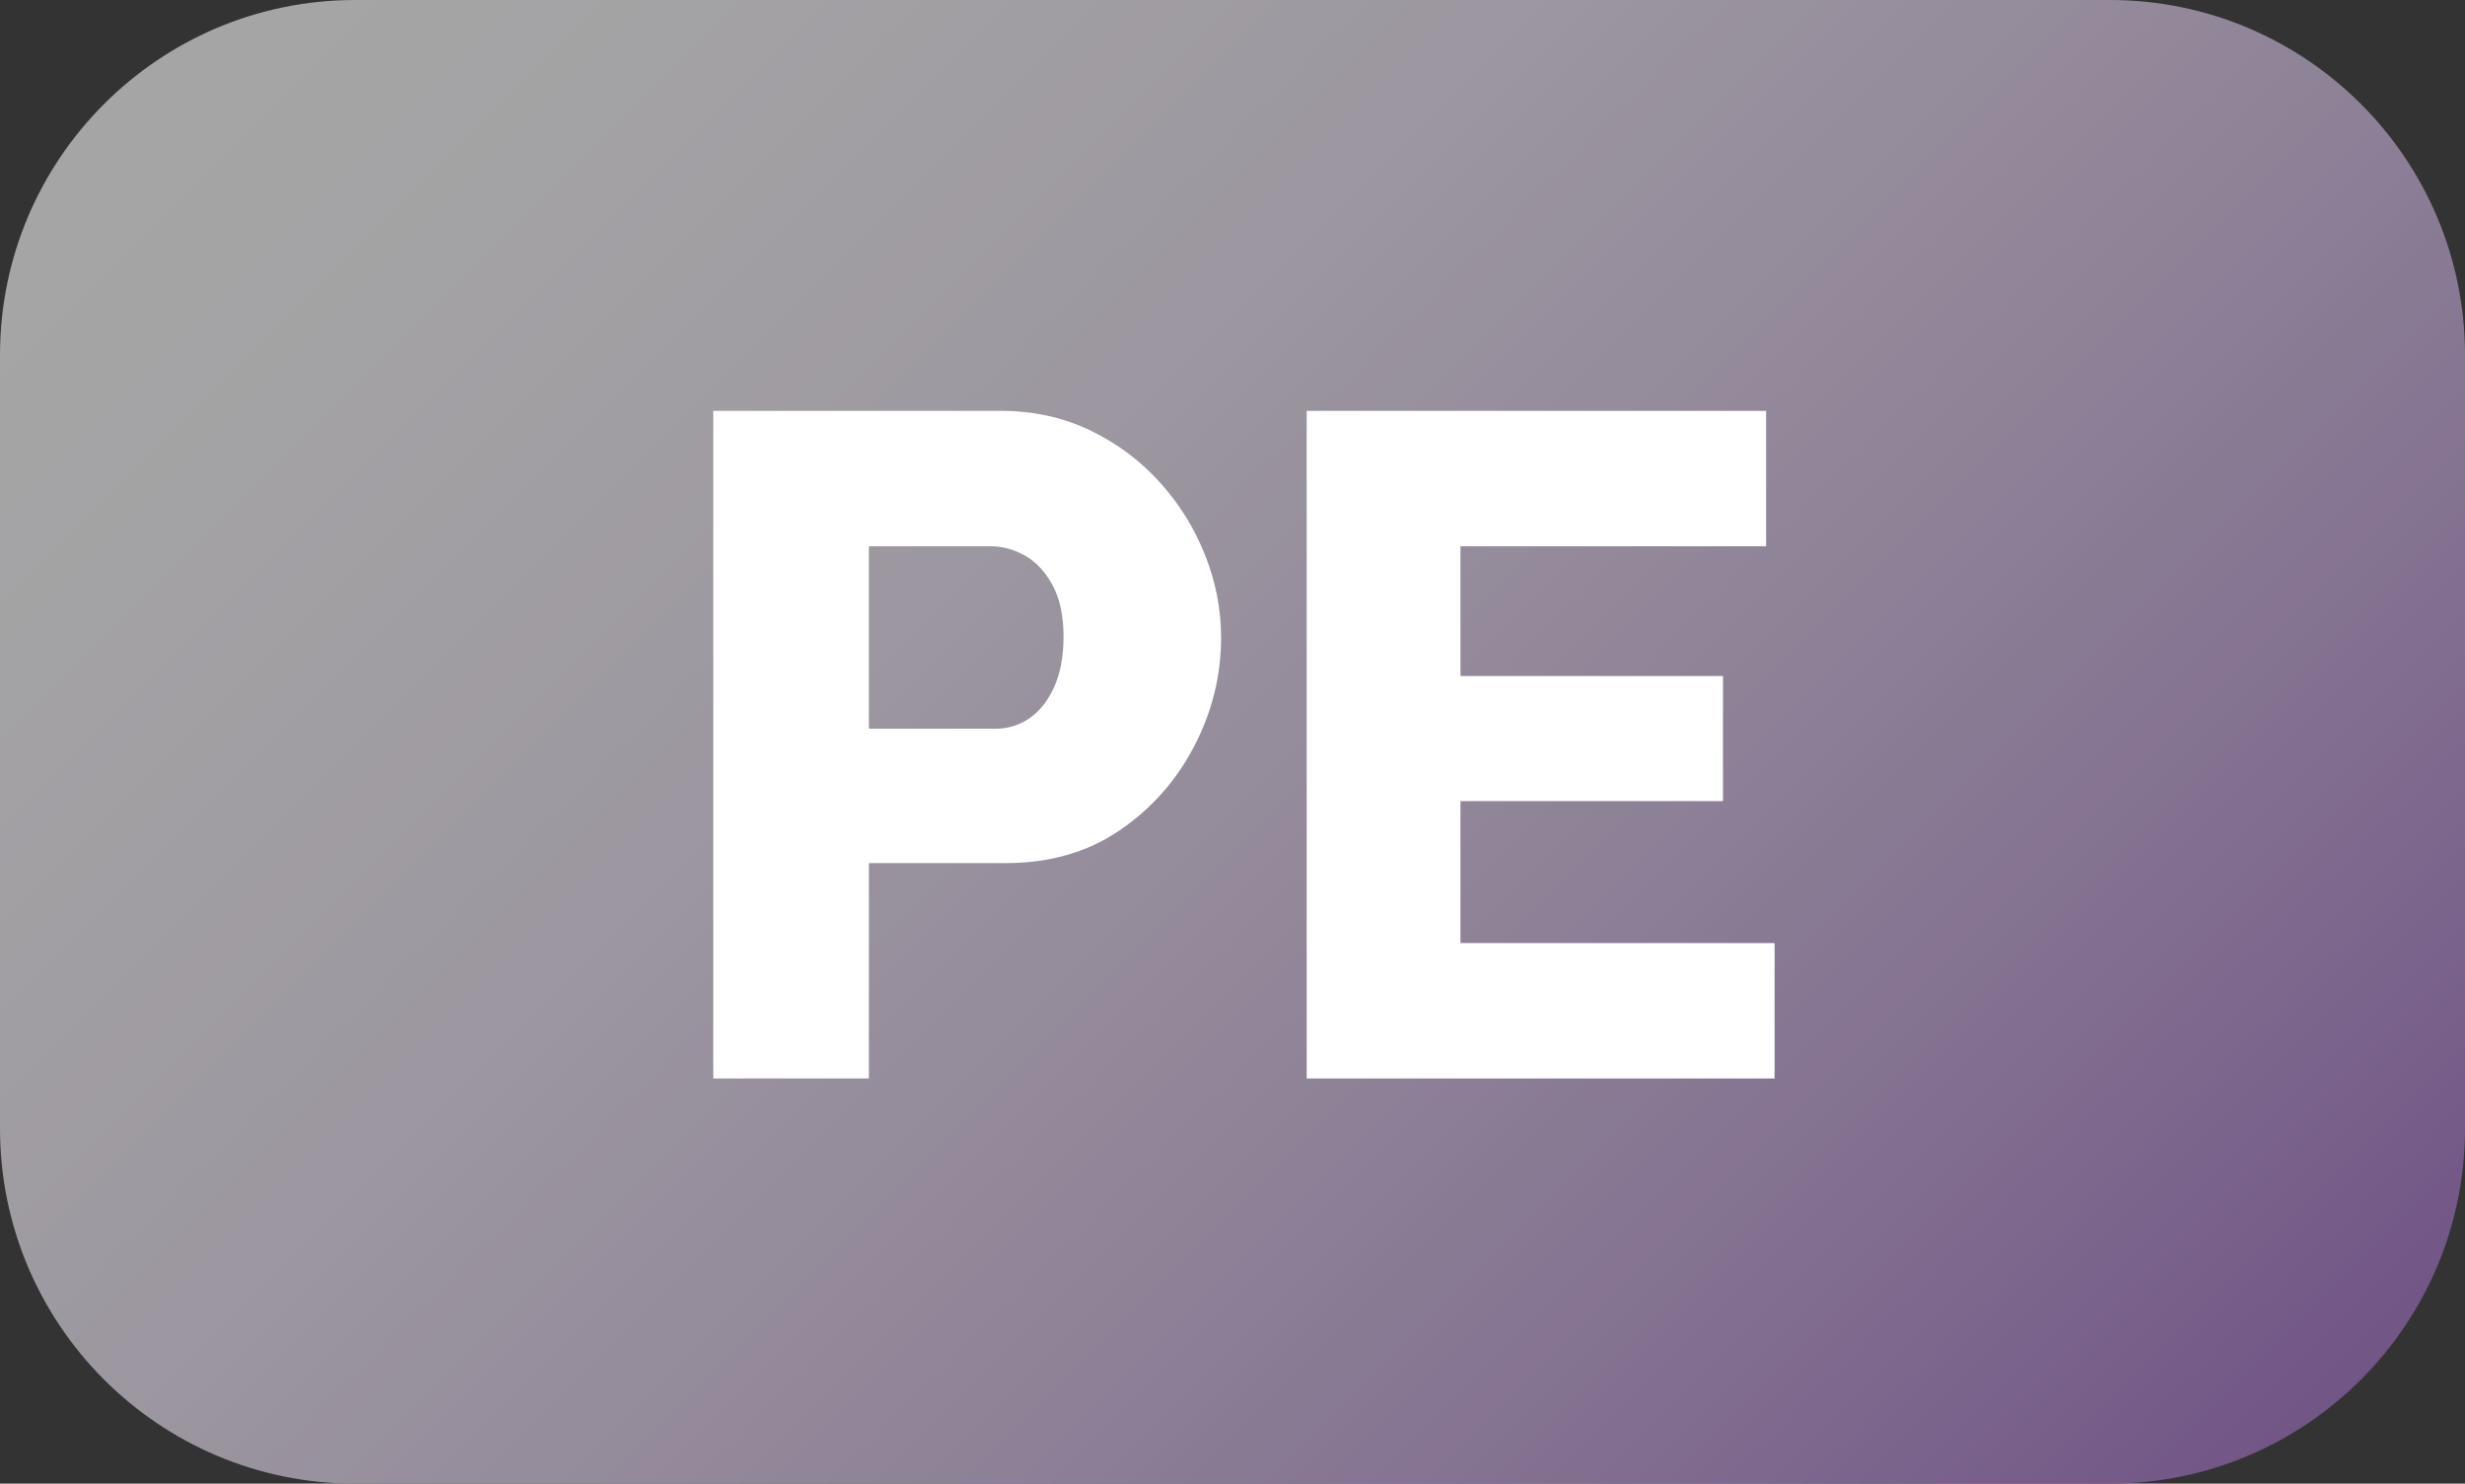 <svg width="432" height="260" xmlns="http://www.w3.org/2000/svg" xmlns:xlink="http://www.w3.org/1999/xlink" overflow="hidden"><rect width="100%" height="100%" fill="#333333" stroke="none"/><defs><clipPath id="clip0"><rect x="2818" y="1020" width="432" height="260"/></clipPath><linearGradient x1="2861" y1="977" x2="3207" y2="1323" gradientUnits="userSpaceOnUse" spreadMethod="reflect" id="fill1"><stop offset="0" stop-color="#A6A6A6"/><stop offset="0.011" stop-color="#A5A5A5"/><stop offset="0.023" stop-color="#A5A5A5"/><stop offset="0.034" stop-color="#A5A5A5"/><stop offset="0.045" stop-color="#A5A5A5"/><stop offset="0.057" stop-color="#A5A5A5"/><stop offset="0.068" stop-color="#A5A5A5"/><stop offset="0.08" stop-color="#A5A5A5"/><stop offset="0.091" stop-color="#A5A5A5"/><stop offset="0.102" stop-color="#A5A4A5"/><stop offset="0.114" stop-color="#A5A4A5"/><stop offset="0.125" stop-color="#A4A4A5"/><stop offset="0.136" stop-color="#A4A3A5"/><stop offset="0.148" stop-color="#A4A3A5"/><stop offset="0.159" stop-color="#A4A3A4"/><stop offset="0.17" stop-color="#A3A2A4"/><stop offset="0.182" stop-color="#A3A2A4"/><stop offset="0.193" stop-color="#A3A1A4"/><stop offset="0.205" stop-color="#A3A1A4"/><stop offset="0.216" stop-color="#A2A0A4"/><stop offset="0.227" stop-color="#A2A0A3"/><stop offset="0.239" stop-color="#A29FA3"/><stop offset="0.25" stop-color="#A19FA3"/><stop offset="0.261" stop-color="#A19EA3"/><stop offset="0.273" stop-color="#A09EA2"/><stop offset="0.284" stop-color="#A09DA2"/><stop offset="0.295" stop-color="#A09CA2"/><stop offset="0.307" stop-color="#9F9CA2"/><stop offset="0.318" stop-color="#9F9BA1"/><stop offset="0.33" stop-color="#9E9AA1"/><stop offset="0.341" stop-color="#9E9AA1"/><stop offset="0.352" stop-color="#9D99A1"/><stop offset="0.364" stop-color="#9D98A0"/><stop offset="0.375" stop-color="#9C97A0"/><stop offset="0.386" stop-color="#9C97A0"/><stop offset="0.398" stop-color="#9B969F"/><stop offset="0.409" stop-color="#9B959F"/><stop offset="0.42" stop-color="#9A949F"/><stop offset="0.432" stop-color="#99939E"/><stop offset="0.443" stop-color="#99929E"/><stop offset="0.455" stop-color="#98919E"/><stop offset="0.466" stop-color="#98909D"/><stop offset="0.477" stop-color="#978F9D"/><stop offset="0.489" stop-color="#968E9C"/><stop offset="0.5" stop-color="#968D9C"/><stop offset="0.511" stop-color="#958C9C"/><stop offset="0.523" stop-color="#948B9B"/><stop offset="0.534" stop-color="#948A9B"/><stop offset="0.545" stop-color="#93899A"/><stop offset="0.557" stop-color="#92889A"/><stop offset="0.568" stop-color="#918799"/><stop offset="0.58" stop-color="#918599"/><stop offset="0.591" stop-color="#908498"/><stop offset="0.602" stop-color="#8F8398"/><stop offset="0.614" stop-color="#8E8297"/><stop offset="0.625" stop-color="#8D8197"/><stop offset="0.636" stop-color="#8D7F97"/><stop offset="0.648" stop-color="#8C7E96"/><stop offset="0.659" stop-color="#8B7D95"/><stop offset="0.67" stop-color="#8A7B95"/><stop offset="0.682" stop-color="#897A94"/><stop offset="0.693" stop-color="#887994"/><stop offset="0.705" stop-color="#877793"/><stop offset="0.716" stop-color="#877693"/><stop offset="0.727" stop-color="#867592"/><stop offset="0.739" stop-color="#857392"/><stop offset="0.75" stop-color="#847291"/><stop offset="0.761" stop-color="#837091"/><stop offset="0.773" stop-color="#826F90"/><stop offset="0.784" stop-color="#816D8F"/><stop offset="0.795" stop-color="#806C8F"/><stop offset="0.807" stop-color="#7F6A8E"/><stop offset="0.818" stop-color="#7E688D"/><stop offset="0.83" stop-color="#7D678D"/><stop offset="0.841" stop-color="#7C658C"/><stop offset="0.852" stop-color="#7B648C"/><stop offset="0.864" stop-color="#79628B"/><stop offset="0.875" stop-color="#78608A"/><stop offset="0.886" stop-color="#775F8A"/><stop offset="0.898" stop-color="#765D89"/><stop offset="0.909" stop-color="#755B88"/><stop offset="0.92" stop-color="#745988"/><stop offset="0.932" stop-color="#735887"/><stop offset="0.943" stop-color="#725686"/><stop offset="0.955" stop-color="#705485"/><stop offset="0.966" stop-color="#6F5285"/><stop offset="0.977" stop-color="#6E5084"/><stop offset="0.989" stop-color="#6D4E83"/><stop offset="1" stop-color="#6C4D83"/></linearGradient></defs><g clip-path="url(#clip0)" transform="translate(-2818 -1020)"><path d="M2818 1082.25C2818 1047.87 2845.87 1020 2880.25 1020L3187.75 1020C3222.13 1020 3250 1047.87 3250 1082.25L3250 1217.75C3250 1252.13 3222.13 1280 3187.75 1280L2880.25 1280C2845.87 1280 2818 1252.13 2818 1217.75Z" fill="url(#fill1)" fill-rule="evenodd"/><path d="M2943 1092 2993.41 1092C2999.06 1092 3004.25 1093.13 3008.96 1095.38 3013.67 1097.63 3017.75 1100.65 3021.19 1104.44 3024.62 1108.23 3027.29 1112.49 3029.17 1117.21 3031.06 1121.94 3032 1126.77 3032 1131.71 3032 1138.42 3030.42 1144.79 3027.26 1150.83 3024.1 1156.87 3019.72 1161.79 3014.12 1165.58 3008.52 1169.37 3001.89 1171.26 2994.24 1171.26L2970.28 1171.26 2970.28 1209 2943 1209 2943 1092ZM2970.28 1115.73 2970.28 1147.7 2992.57 1147.7C2994.68 1147.7 2996.62 1147.09 2998.4 1145.89 3000.17 1144.68 3001.61 1142.86 3002.72 1140.45 3003.83 1138.03 3004.39 1135.06 3004.39 1131.55 3004.39 1127.92 3003.75 1124.93 3002.47 1122.57 3001.2 1120.21 2999.59 1118.48 2997.65 1117.38 2995.71 1116.28 2993.68 1115.73 2991.58 1115.73L2970.28 1115.73Z" fill="#FFFFFF" fill-rule="evenodd"/><path d="M3047 1092 3127.52 1092 3127.52 1115.73 3073.95 1115.73 3073.95 1138.47 3119.96 1138.47 3119.96 1160.39 3073.95 1160.39 3073.95 1185.27 3129 1185.27 3129 1209 3047 1209 3047 1092Z" fill="#FFFFFF" fill-rule="evenodd"/></g></svg>